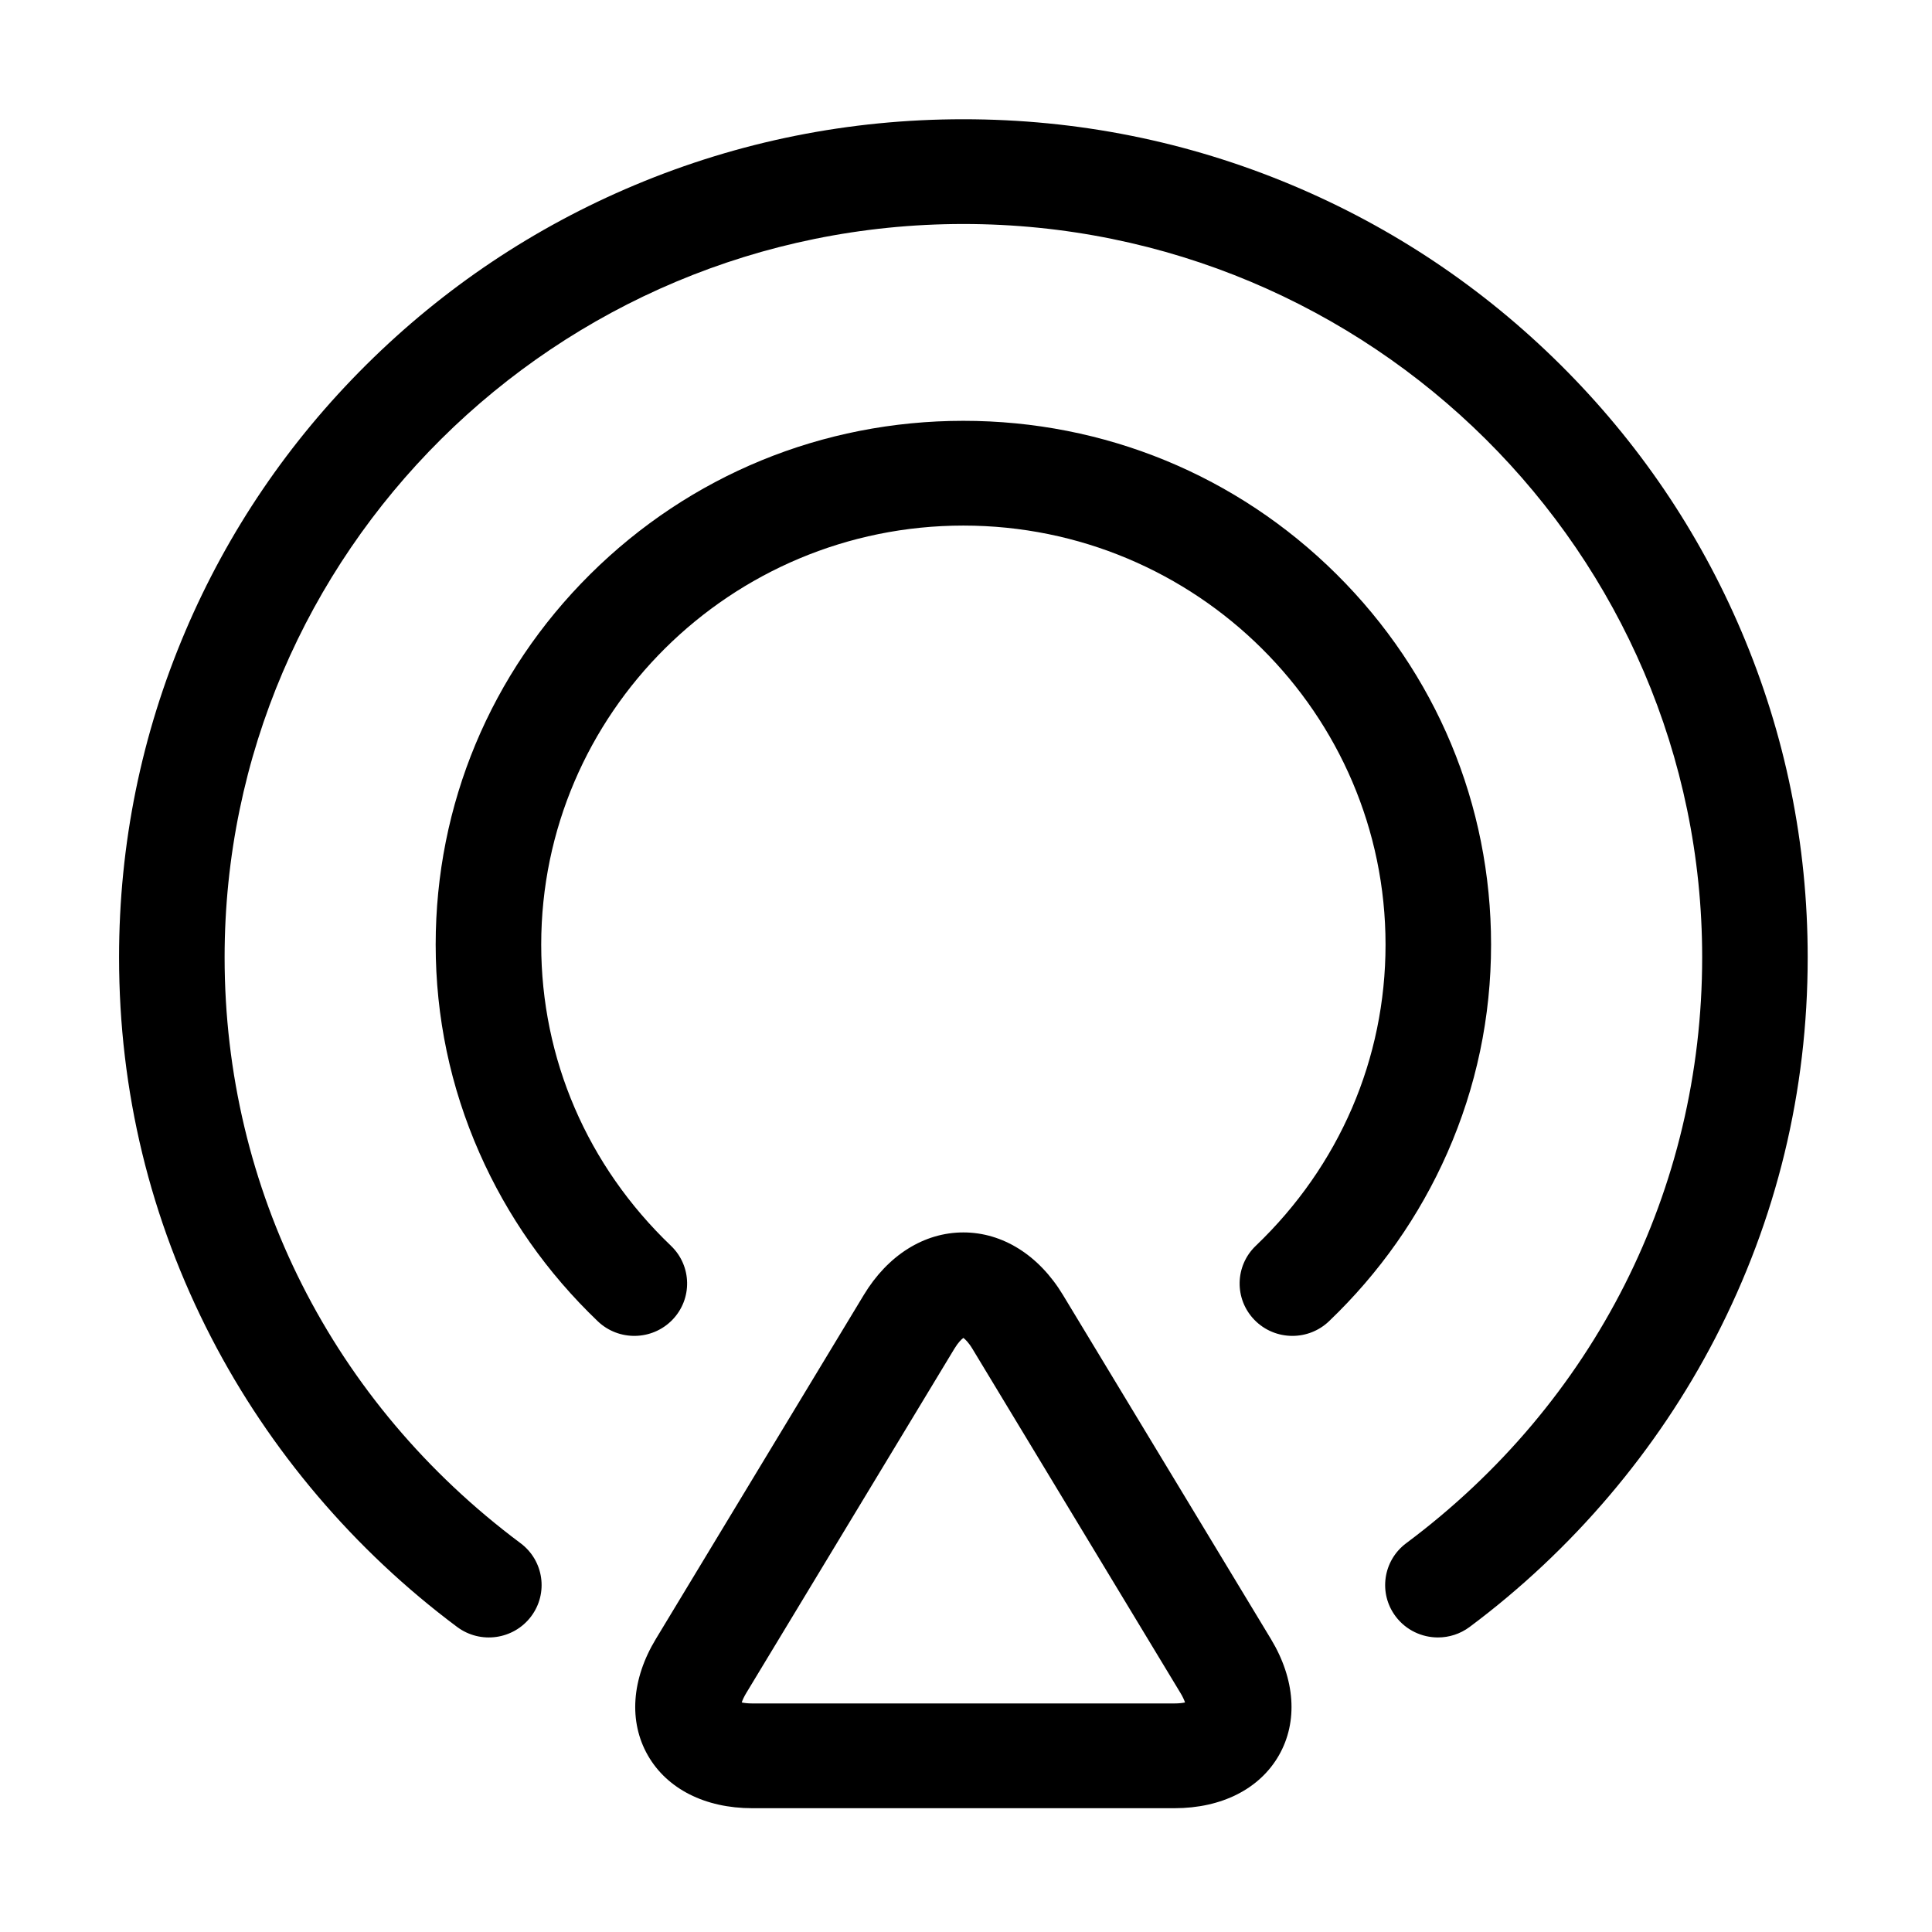 <?xml version="1.0" standalone="no"?><!DOCTYPE svg PUBLIC "-//W3C//DTD SVG 1.1//EN" "http://www.w3.org/Graphics/SVG/1.1/DTD/svg11.dtd"><svg t="1623056614725" class="icon" viewBox="0 0 1024 1024" version="1.1" xmlns="http://www.w3.org/2000/svg" p-id="18222" xmlns:xlink="http://www.w3.org/1999/xlink" width="200" height="200"><defs><style type="text/css"></style></defs><path d="M922.932 334.484c-22.535-52.896-54.801-100.396-95.891-141.185-41.089-40.782-88.942-72.807-142.236-95.18C629.614 74.949 571.006 63.202 510.604 63.202c-60.399 0-119.006 11.747-174.194 34.918-53.293 22.373-101.146 54.399-142.234 95.18-41.091 40.789-73.356 88.289-95.896 141.185-23.345 54.779-35.178 112.956-35.178 172.906 0 70.983 16.453 138.817 48.901 201.615 30.857 59.731 75.914 112.744 130.281 153.311 12.355 9.208 29.888 6.743 39.166-5.516 9.278-12.258 6.792-29.664-5.557-38.874-99.684-74.369-156.852-187.552-156.852-310.537 0-214.314 175.654-388.667 391.566-388.667 215.915 0 391.573 174.353 391.573 388.667 0 122.985-57.173 236.167-156.857 310.537-12.348 9.211-14.835 26.616-5.555 38.874 5.495 7.259 13.885 11.081 22.378 11.081 5.849 0 11.749-1.81 16.786-5.567 54.374-40.567 99.423-93.579 130.285-153.311 32.448-62.798 48.896-130.631 48.896-201.615C958.11 447.441 946.277 389.264 922.932 334.484L922.932 334.484zM790.298 500.658c0-74.155-29.091-143.874-81.916-196.309-52.825-52.43-123.065-81.307-197.773-81.307-74.711 0-144.948 28.877-197.777 81.307-52.823 52.435-81.914 122.154-81.914 196.309 0 38.331 7.803 75.475 23.195 110.4 14.784 33.546 35.88 63.563 62.694 89.217 11.125 10.64 28.833 10.314 39.549-0.723 10.721-11.04 10.395-28.614-0.731-39.254-44.348-42.428-68.771-99.124-68.771-159.64 0-122.466 100.374-222.094 223.755-222.094 123.375 0 223.756 99.628 223.756 222.094 0 60.515-24.426 117.212-68.773 159.64-11.125 10.635-11.452 28.214-0.731 39.254 5.488 5.654 12.809 8.5 20.141 8.494 6.982 0 13.982-2.58 19.408-7.771 26.814-25.653 47.904-55.67 62.696-89.217C782.496 576.128 790.298 538.988 790.298 500.658L790.298 500.658zM563.371 686.328C550.647 665.283 531.415 653.21 510.604 653.21c-20.809 0-40.041 12.073-52.76 33.117L347.588 868.73c-12.876 21.298-14.424 43.746-4.249 61.585 10.173 17.839 30.363 28.07 55.391 28.07l223.753 0c25.025 0 45.215-10.231 55.393-28.07 10.176-17.839 8.623-40.287-4.253-61.585L563.371 686.328 563.371 686.328zM622.483 902.863 398.73 902.863c-2.453 0-4.307-0.241-5.606-0.524 0.427-1.255 1.17-2.955 2.433-5.043l110.252-182.399c2.082-3.446 3.834-5.067 4.794-5.776 0.962 0.709 2.719 2.329 4.801 5.776l110.252 182.399c1.264 2.082 2.008 3.783 2.436 5.043C626.785 902.623 624.936 902.863 622.483 902.863L622.483 902.863zM622.483 902.863" p-id="18223"></path></svg>